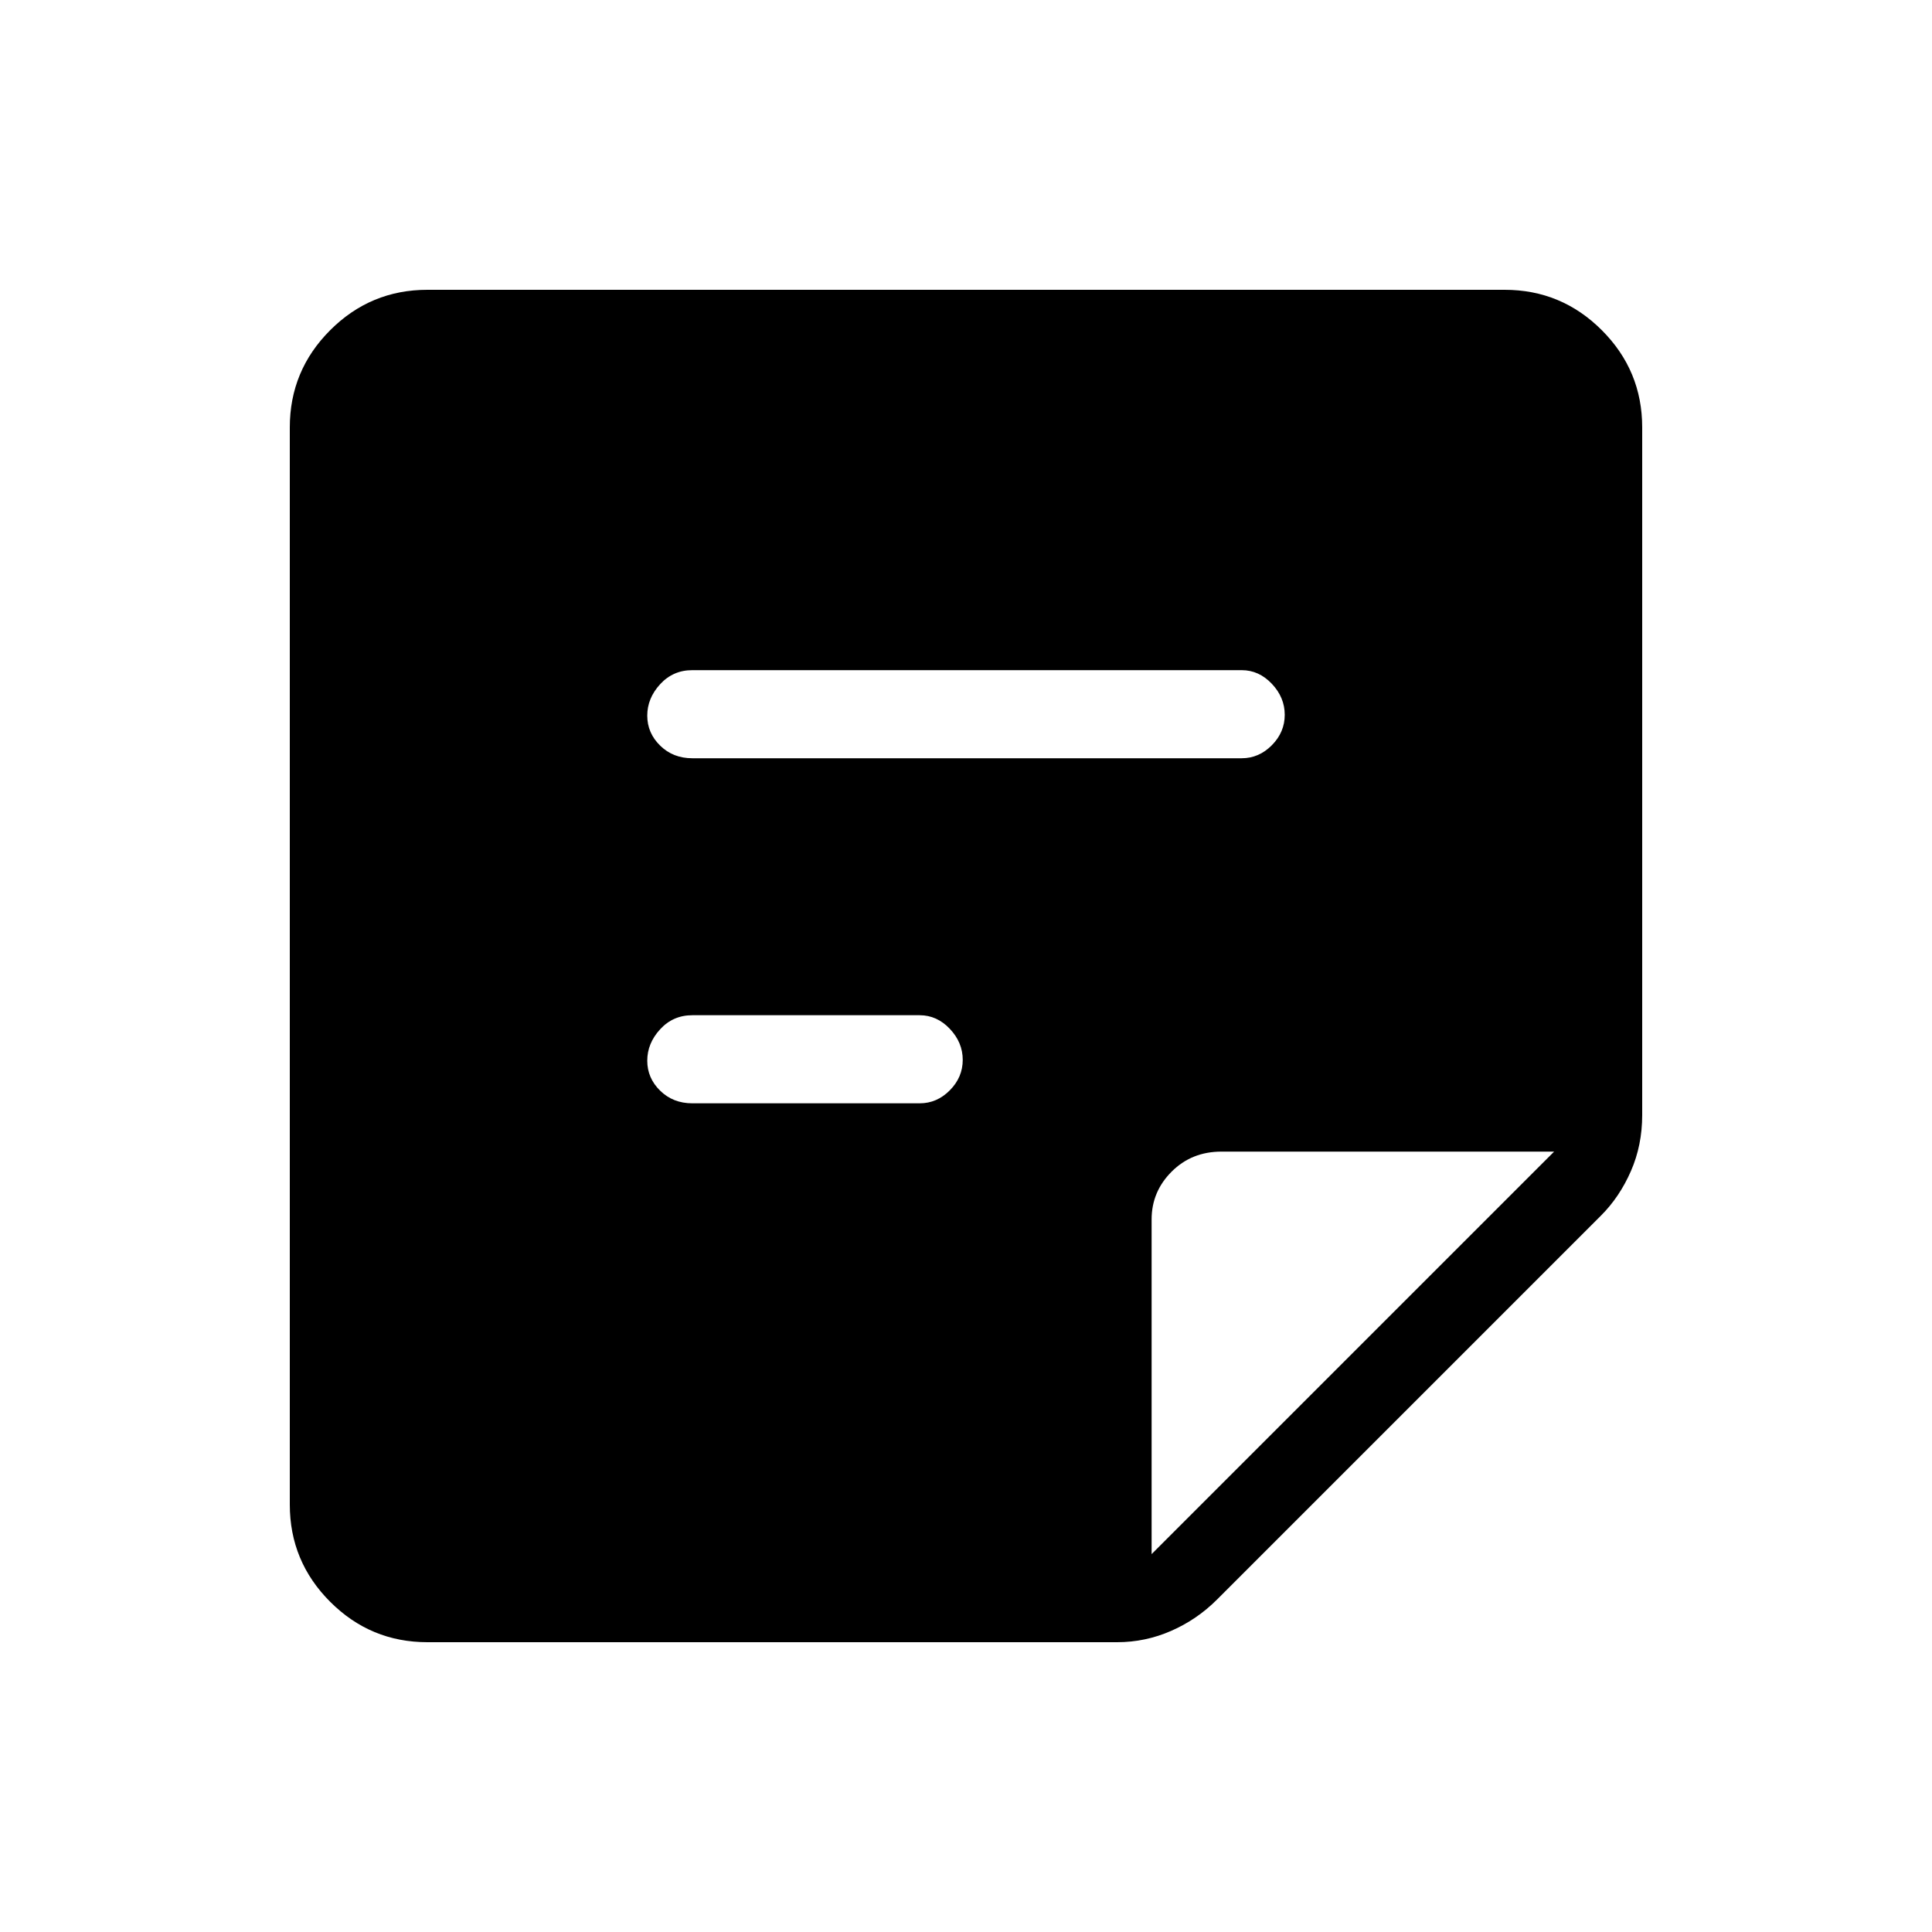 <svg xmlns="http://www.w3.org/2000/svg" height="48" viewBox="0 -960 960 960" width="48"><path d="m572.23-187.77 200-200H606.92q-14.79 0-24.74 9.95t-9.95 23.74v166.31ZM212.38-144q-28.25 0-48.31-20.07Q144-184.13 144-212.38v-535.24q0-28.25 20.07-48.31Q184.13-816 212.38-816h535.24q28.25 0 48.31 20.07Q816-775.87 816-747.62v341.7q0 15.01-5.62 27.85-5.61 12.84-14.84 22.07L604.77-165.23q-10 10-22.84 15.61-12.84 5.62-26.85 5.62h-342.7ZM344-411.77h113q8.56 0 14.97-6.47t6.41-15.12q0-8.64-6.41-15.41T457-455.54H344q-9.56 0-15.97 6.97t-6.41 15.62q0 8.64 6.41 14.91t15.97 6.27Zm0-171.46h273q8.56 0 14.97-6.47t6.41-15.12q0-8.64-6.41-15.41T617-627H344q-9.56 0-15.97 6.97t-6.41 15.62q0 8.64 6.41 14.91t15.97 6.27Z"/></svg>